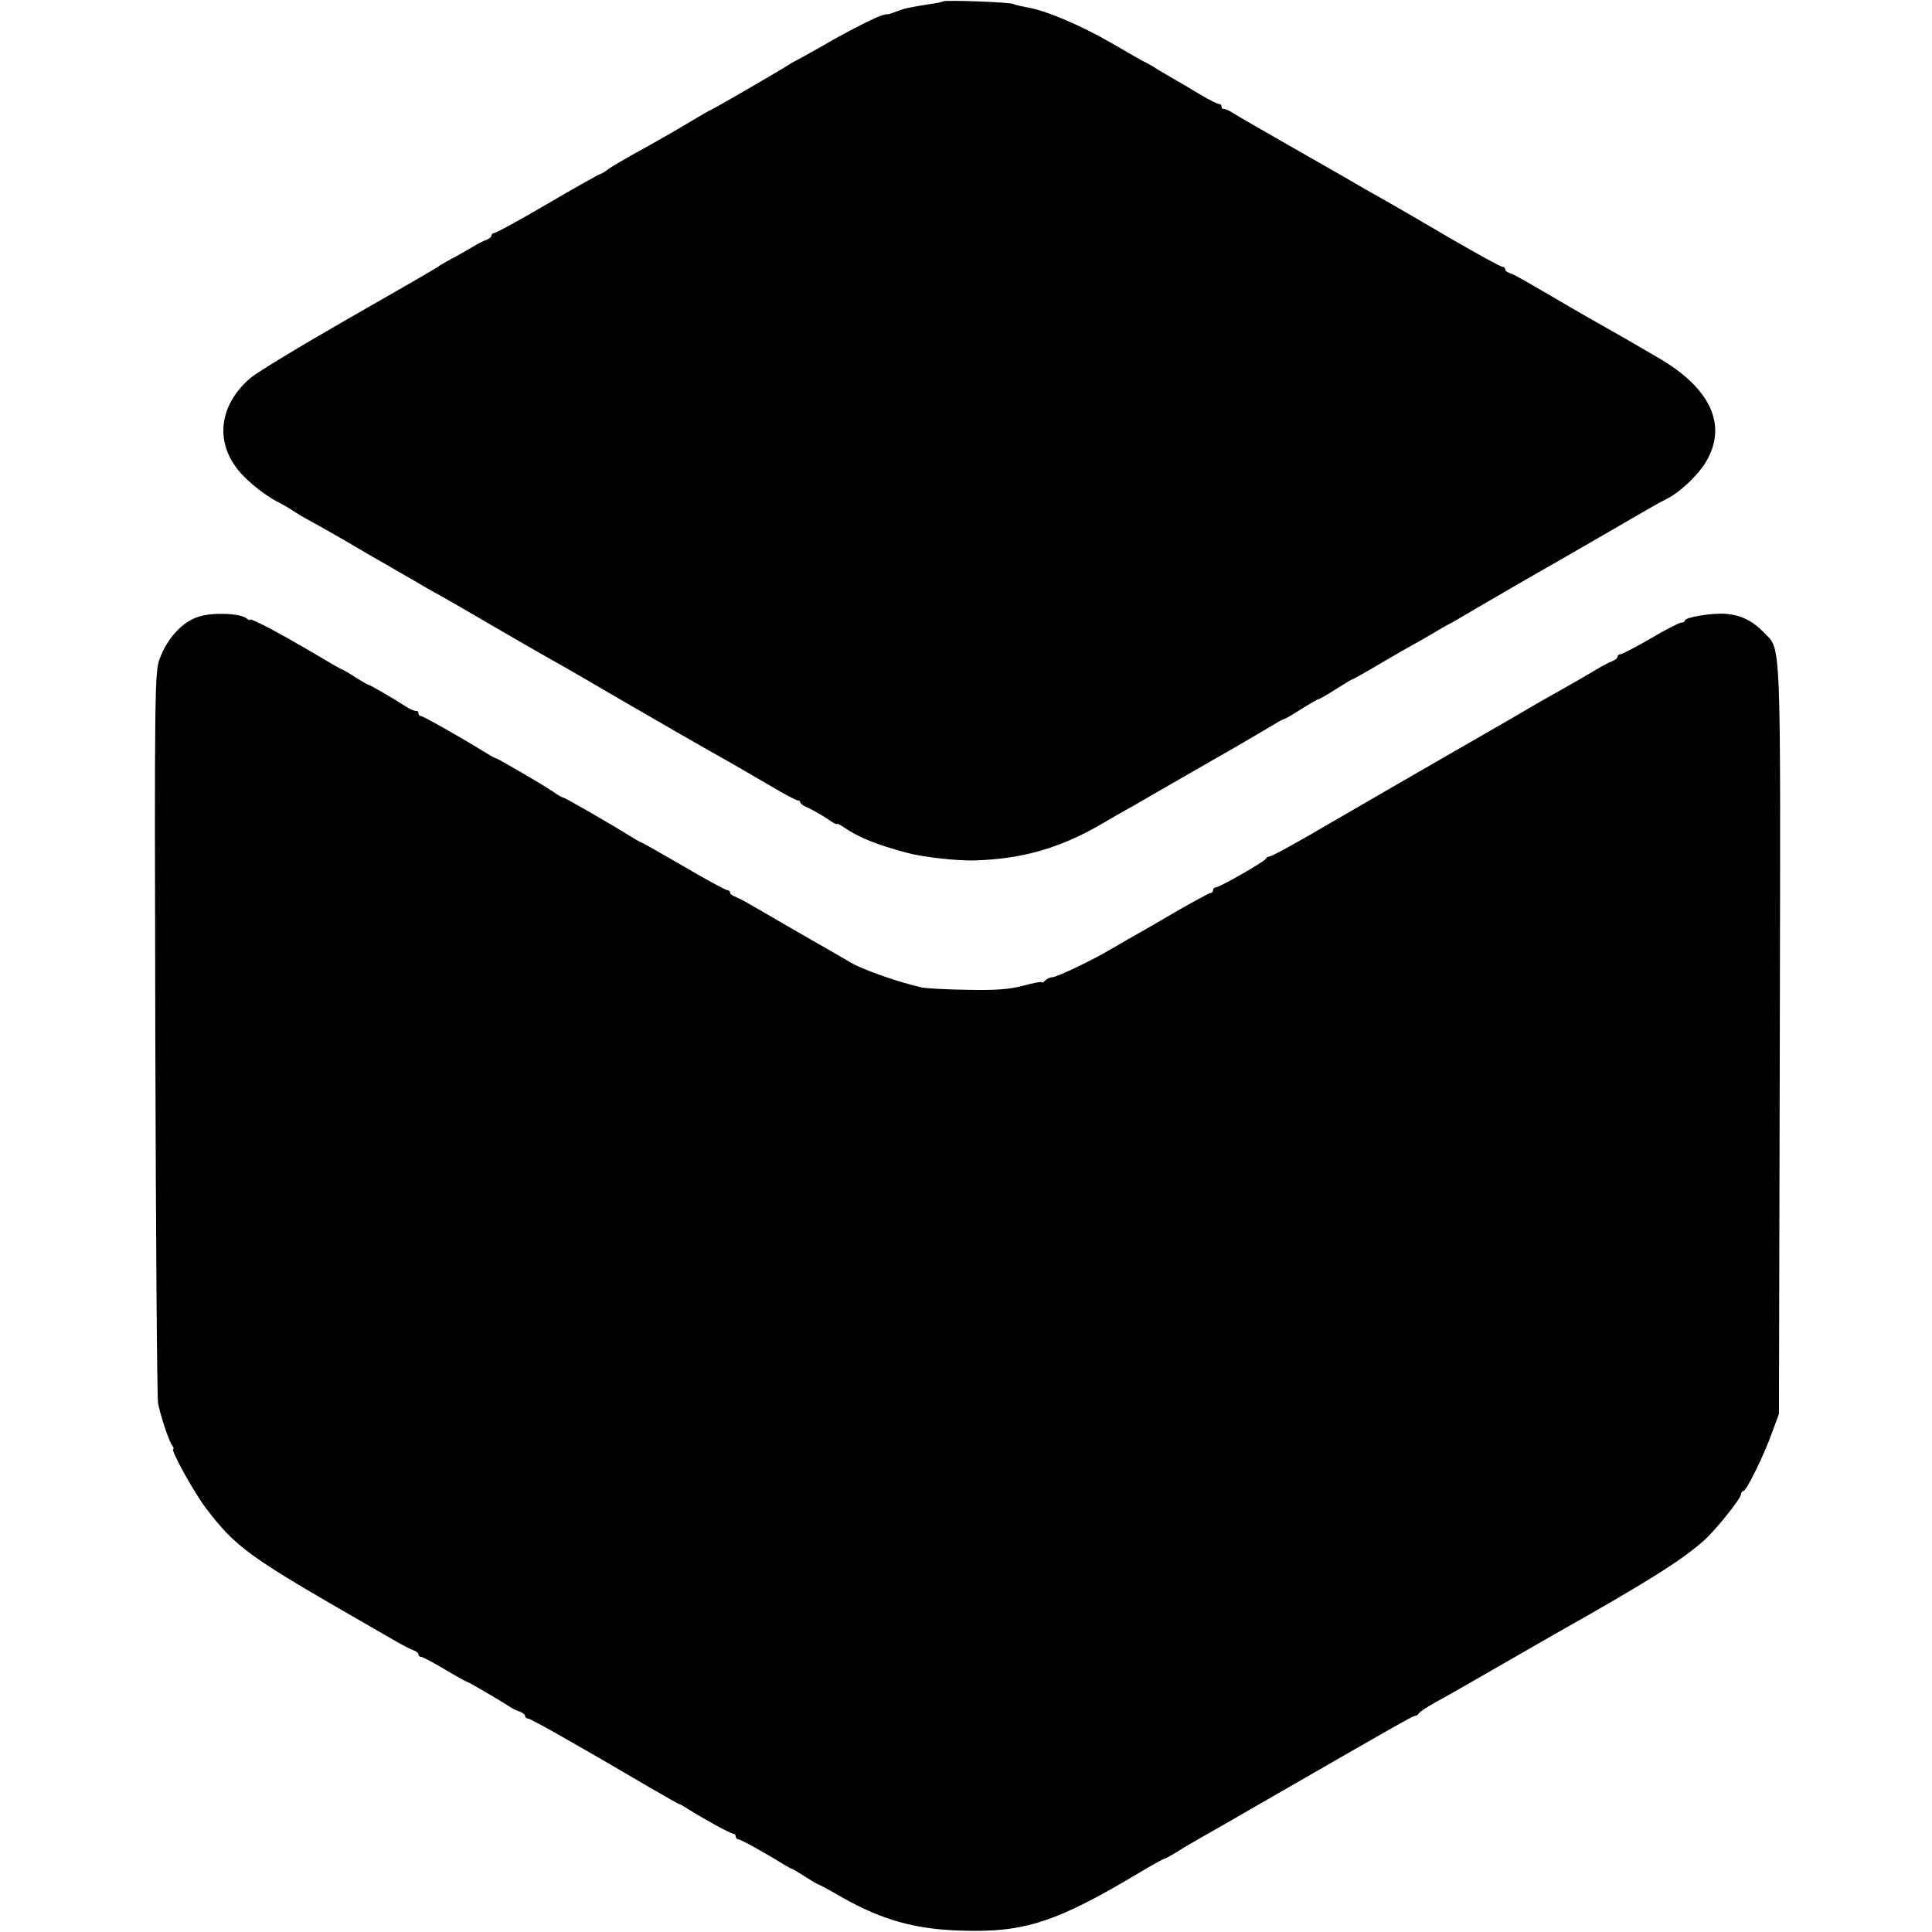 <svg version="1" xmlns="http://www.w3.org/2000/svg" width="917.333" height="917.333" viewBox="0 0 688 688"><path d="M335.8.5c-.2.2-2.1.6-4.3.9-8.1 1.3-9.1 1.5-12 2.6-1.6.6-3.1 1.1-3.2 1.1-.2-.1-.5 0-.8 0-.3.1-.8.2-1.2.3-1.7.3-13.2 6.1-20.8 10.6-4.4 2.5-8.7 4.9-9.5 5.3-.8.4-2.2 1.1-3 1.7-2.9 1.9-27.2 16-27.6 16-.2 0-3.7 2-7.7 4.4-3.9 2.4-9.2 5.4-11.7 6.8-2.5 1.4-6.7 3.8-9.5 5.3-2.7 1.5-6.2 3.6-7.7 4.6-1.4 1.1-2.8 1.9-3.1 1.9-.3 0-8.7 4.7-18.6 10.5C185.2 78.3 176.6 83 176 83c-.5 0-1 .4-1 .9s-.8 1.1-1.7 1.5c-1 .3-3.4 1.5-5.3 2.7-1.9 1.1-5.3 3.1-7.5 4.2-2.2 1.2-4.2 2.4-4.5 2.7-.3.3-14.5 8.5-31.5 18.2-17.1 9.8-33 19.4-35.3 21.4-11.7 10-12.9 23.9-2.9 34.5 3.8 4 9.6 8.3 13.7 10.2.8.4 2.9 1.6 4.5 2.7 1.7 1.1 3.7 2.3 4.5 2.7.8.4 6.9 3.8 13.5 7.6 6.6 3.9 13.3 7.8 15 8.7 1.6 1 5.7 3.3 9 5.2 3.3 2 8 4.7 10.5 6 2.5 1.4 11.3 6.5 19.5 11.3 8.3 4.8 17.3 10 20 11.5 2.8 1.5 14.9 8.5 27 15.6 12.1 7 24.9 14.4 28.5 16.4 10.5 5.9 14 8 22.8 13.1 4.5 2.7 8.7 4.9 9.2 4.9.6 0 1 .3 1 .8 0 .4 1.3 1.3 3 2 1.6.7 4.5 2.4 6.5 3.7 1.9 1.4 3.5 2.2 3.5 1.9 0-.3 1.2.3 2.8 1.4 5 3.4 11.3 6 22.2 8.9 5.4 1.5 17.8 2.9 24.2 2.7 16.6-.5 30.1-4.3 44.8-12.8 4.1-2.4 9.1-5.3 11-6.3 1.9-1.1 8-4.6 13.5-7.8s15.9-9.1 23-13.2c7.2-4.2 13.9-8.1 15-8.8 1.1-.7 2.3-1.3 2.7-1.4.5-.1 3.2-1.7 6.2-3.6 3-1.9 5.8-3.5 6.1-3.5.3 0 3.1-1.6 6.1-3.5 3-1.9 5.6-3.5 5.8-3.5.3 0 4.9-2.6 10.3-5.8 5.4-3.2 10.5-6.1 11.3-6.5.8-.4 3.8-2.1 6.5-3.7 2.8-1.7 5.9-3.5 7-4 1.1-.6 3.4-1.9 5-2.9 3.4-2 27.3-15.9 33.2-19.2 2.1-1.2 9.4-5.4 16.3-9.4 15.3-8.9 19.8-11.5 23-13.1 4.5-2.3 10.9-8.5 13.5-12.9 7.8-13.2 1.7-26.4-17.5-37.4-13.1-7.6-13.9-8.1-17.7-10.2-2.1-1.2-7.8-4.4-12.6-7.2-17.4-10.2-20.2-11.8-21.9-12.4-1-.3-1.8-.9-1.8-1.4 0-.5-.5-.9-1-.9-.6 0-9-4.6-18.8-10.3-9.7-5.7-19.7-11.5-22.2-12.9-5-2.8-10.3-5.8-15.2-8.7-1.8-1-10.9-6.2-20.3-11.6-9.3-5.3-18.1-10.4-19.5-11.3-1.4-.9-2.8-1.5-3.2-1.4-.5.1-.8-.3-.8-.8 0-.6-.4-1-1-1-.5 0-3.3-1.4-6.2-3.1-2.9-1.8-6.9-4.1-8.8-5.2-1.9-1.1-4.8-2.8-6.5-3.8-1.6-1.1-3.6-2.2-4.4-2.6-.8-.3-6.2-3.4-12-6.8C384.9 9 372.2 3.6 365.6 2.6c-2.1-.4-4.3-.9-4.8-1.2-1-.6-24.4-1.5-25-.9z"/><path d="M70.8 219.6c-5.7 1.7-11.2 7.6-13.9 14.9-1.8 4.8-1.9 9.5-1.6 133.5.2 70.7.6 130 1 131.8 1 4.9 3.9 13.5 5 14.9.5.7.7 1.3.4 1.3-1.2 0 7.3 15.3 11.5 20.9 11 14.4 15.1 17.3 58.8 42.4 1.9 1.1 5.8 3.3 8.5 4.9 2.8 1.6 5.8 3.2 6.8 3.5.9.3 1.7.9 1.7 1.4 0 .5.4.9.9.9s4.4 2 8.5 4.5c4.2 2.5 7.9 4.5 8.1 4.5.4 0 12.4 7 15.5 9.1.8.5 2.3 1.2 3.3 1.5.9.4 1.7 1 1.7 1.5s.5.9 1.1.9c.9 0 18.7 10.1 43.9 24.9 5.2 3 9.7 5.6 10 5.6.3 0 1.6.8 3 1.7 5.5 3.5 15.2 8.8 16.1 8.8.5 0 .9.4.9 1 0 .5.4 1 .9 1 .9 0 9.7 4.9 16.1 8.9 1.4.8 2.7 1.6 3 1.6.3 0 2.4 1.3 4.7 2.8 2.4 1.5 4.4 2.7 4.6 2.7.2 0 4.2 2.1 8.8 4.8 14 7.9 25.7 11.2 41.9 11.7 22.8.8 34.2-2.9 64.7-21.2 4-2.4 7.5-4.3 7.8-4.3.3 0 2.2-1.1 4.3-2.3 2-1.3 5.7-3.5 8.2-4.9 2.5-1.4 14.9-8.5 27.5-15.8 41.5-23.9 48.7-28 49.5-28 .5 0 1-.4 1.2-.8.2-.5 2.8-2.2 5.8-3.9 3-1.6 13.2-7.4 22.5-12.8 9.4-5.4 18.5-10.6 20.2-11.6 33-18.6 45.1-26.2 53.2-33.4 4.2-3.8 13.1-14.9 13.1-16.4 0-.6.4-1.1.8-1.1 1.1 0 7.4-12.8 10.3-21l2.4-6.5.3-133.5c.3-147 .6-138.1-5.8-144.9-3.9-4-8.1-6.1-13.4-6.5-4.7-.4-14.6 1.2-14.6 2.4 0 .4-.6.7-1.2.7-.7 0-5.7 2.5-11 5.7-5.4 3.1-10.2 5.6-10.8 5.6-.5 0-1 .4-1 .9s-.8 1.1-1.7 1.5c-1 .3-4 1.9-6.8 3.6-2.7 1.6-7 4.1-9.5 5.5-7 3.9-11.9 6.7-19.5 11.2-3.8 2.2-8.9 5.1-11.1 6.4-13.6 7.8-54.1 31.2-55.4 32-8.6 5.1-19.1 10.9-19.9 10.9-.5 0-1.1.3-1.3.8-.4 1-16.5 10.2-17.8 10.2-.5 0-1 .4-1 1 0 .5-.4 1-.9 1-.4 0-5.8 2.9-11.9 6.4-6.1 3.6-13.1 7.6-15.4 8.9-2.4 1.3-5.9 3.4-7.8 4.5-5.9 3.6-19.6 10.2-21.2 10.2-.8 0-1.9.5-2.6 1.2-.7.7-1.2.9-1.2.6 0-.3-2.9.2-6.5 1.2-4.9 1.3-9.7 1.7-19.7 1.5-7.3-.1-14.6-.5-16.3-.8-8.3-1.8-22.3-6.7-26.2-9.3-1.2-.7-3.9-2.3-6-3.5-5.2-2.9-22.8-13.1-28.3-16.3-2.5-1.5-5.3-2.9-6.2-3.3-1-.3-1.8-.9-1.8-1.4 0-.5-.5-.9-1-.9-.6 0-7.6-3.8-15.6-8.5-8.1-4.7-14.8-8.5-15-8.5-.3 0-2.3-1.2-4.6-2.6-6.2-3.9-22.7-13.4-23.3-13.4-.3 0-1.8-.8-3.3-1.9-3.6-2.5-20.1-12.1-20.7-12.1-.3 0-2.4-1.2-4.8-2.7-7.4-4.6-21-12.3-21.8-12.3-.5 0-.9-.5-.9-1 0-.6-.3-.9-.7-.8-.5.1-1.9-.5-3.3-1.3-5.6-3.6-13.1-7.9-13.5-7.9-.3 0-2.4-1.2-4.8-2.7-2.3-1.5-4.4-2.8-4.7-2.8-.3 0-5-2.7-10.5-6-12.2-7.2-22.5-12.6-22.5-11.8 0 .3-.6.1-1.2-.5-2.3-1.8-12-2.2-17-.6z"/></svg>